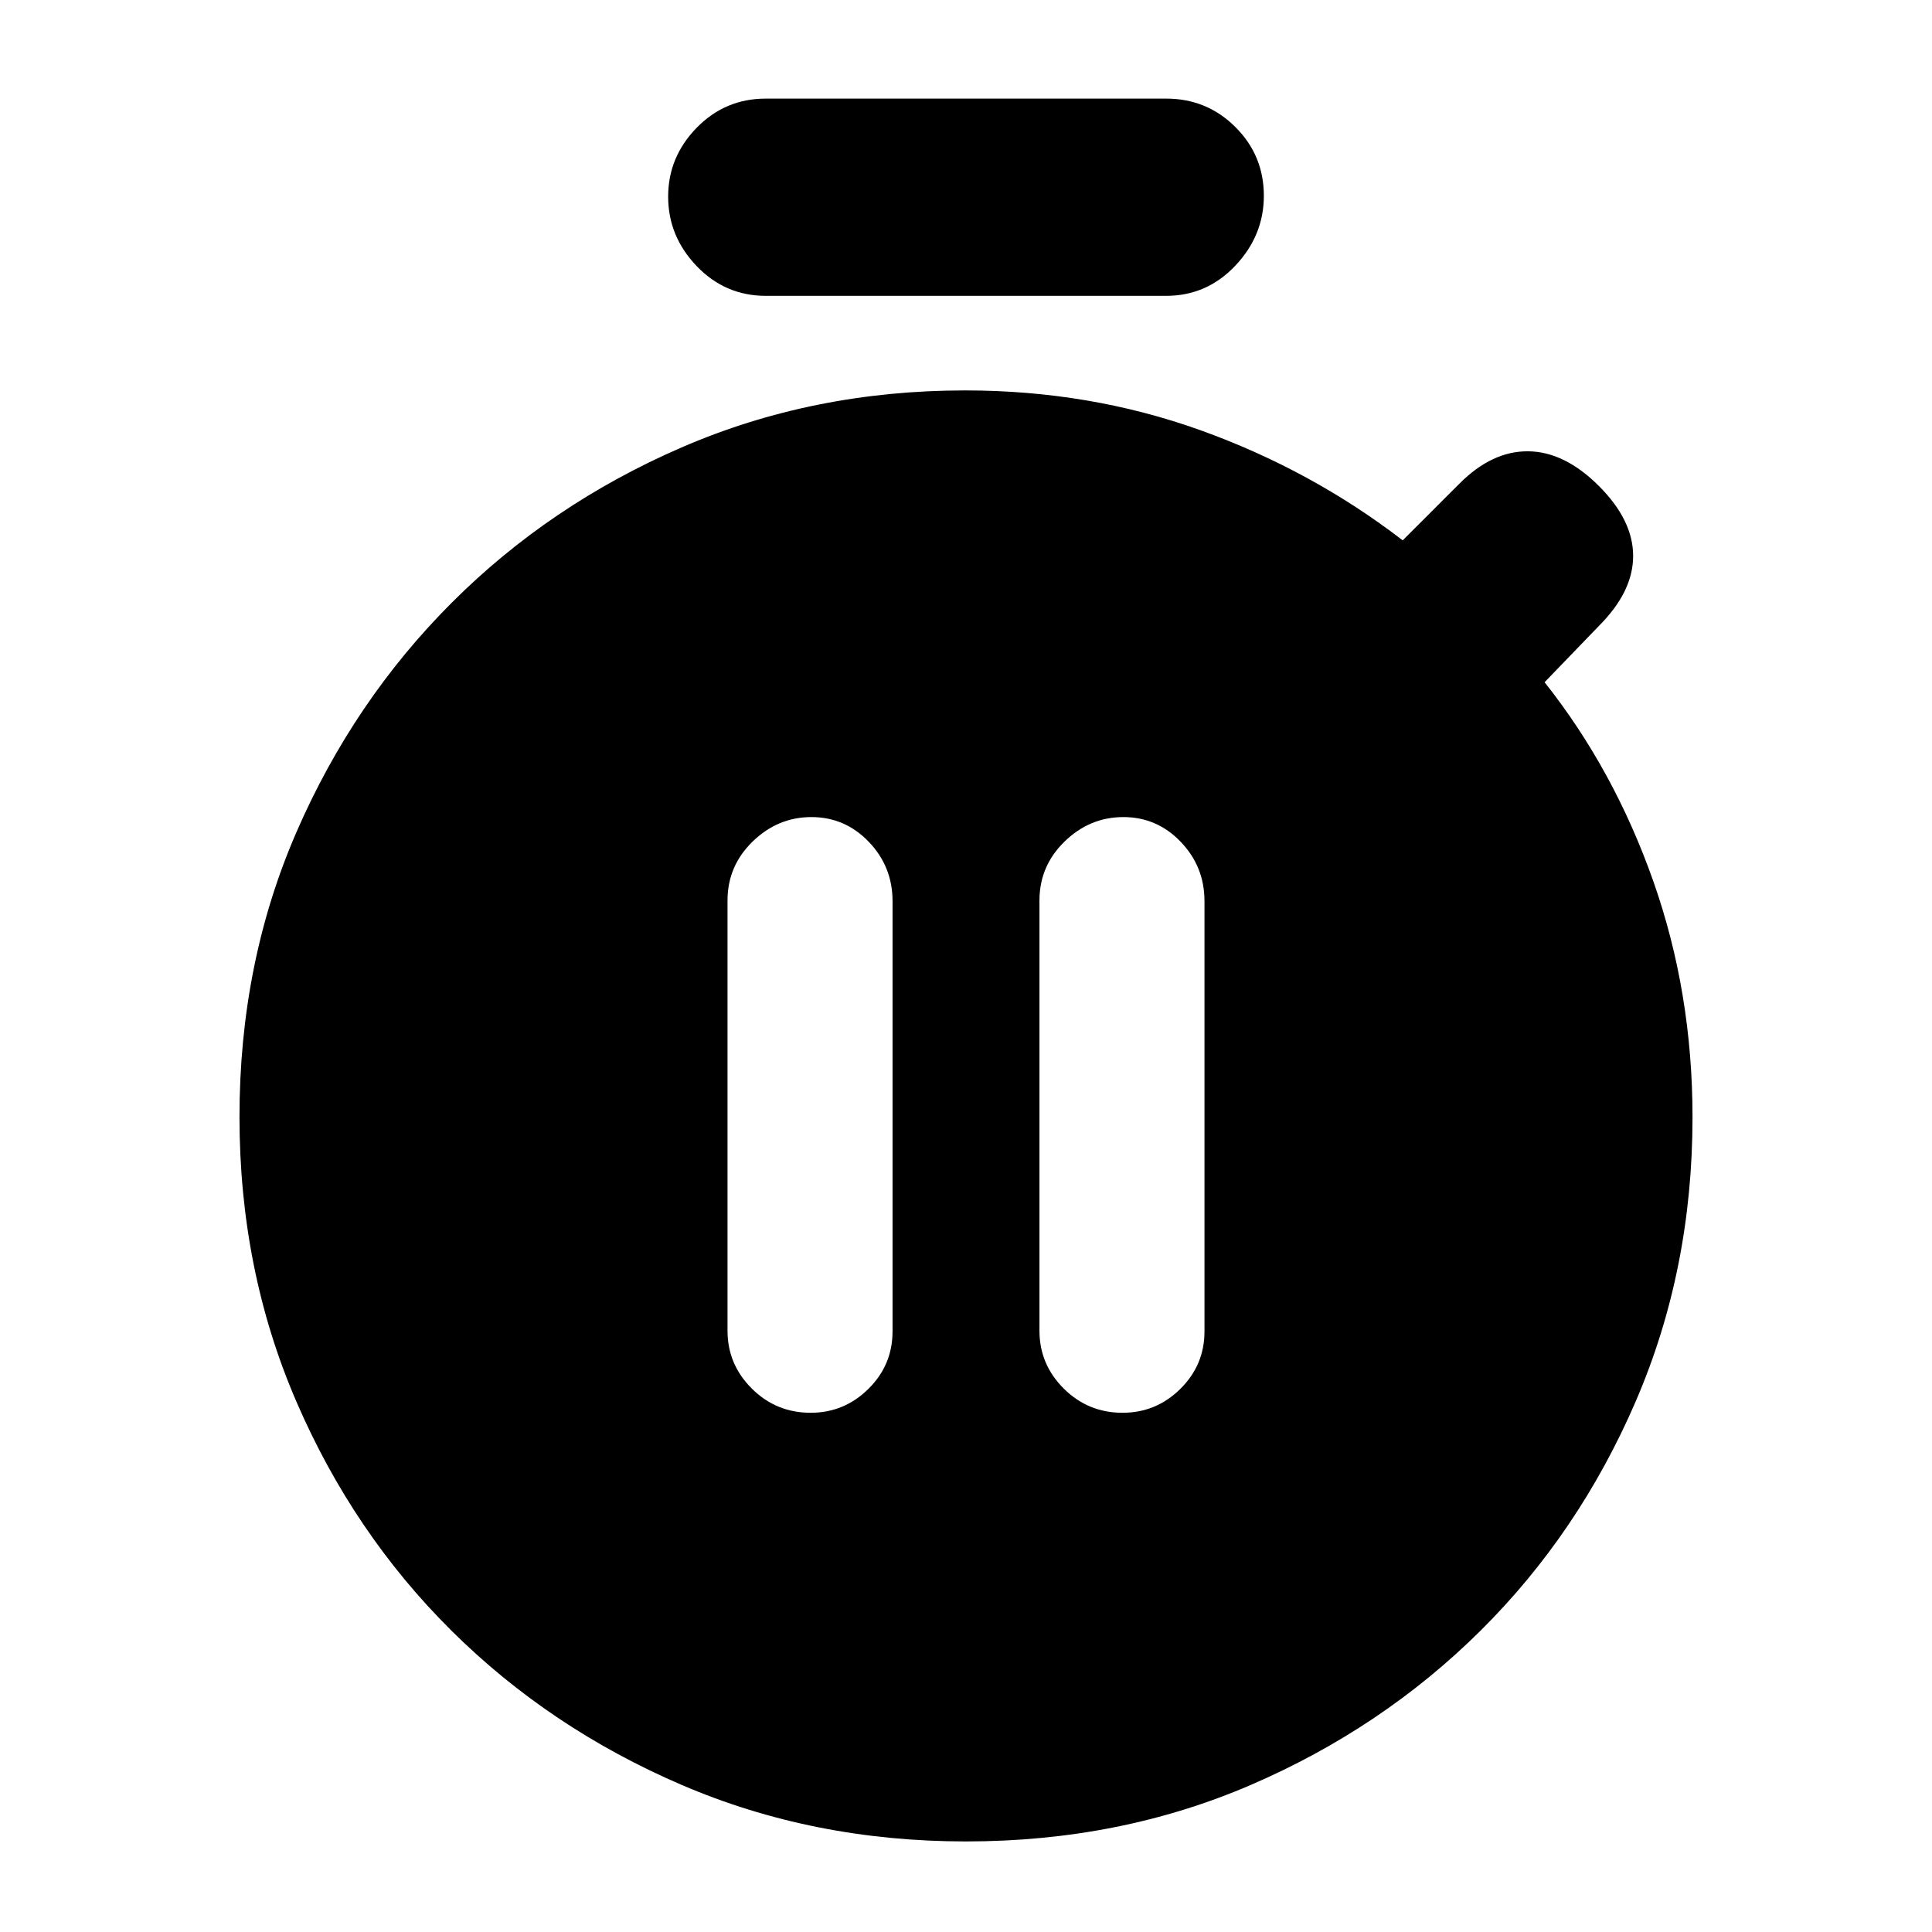 <svg xmlns="http://www.w3.org/2000/svg" height="20" viewBox="0 -960 960 960" width="20"><path d="M402.789-258q16.686 0 28.698-11.851Q443.5-281.702 443.5-298.46v-213.757q0-17.183-11.807-29.483t-28.5-12.3Q386.5-554 374-541.862q-12.5 12.139-12.5 29.322v213.757q0 16.758 12.089 28.77Q385.679-258 402.789-258Zm155 0q16.686 0 28.698-11.851Q598.5-281.702 598.5-298.46v-213.757q0-17.183-11.807-29.483t-28.5-12.3Q541.5-554 529-541.862q-12.5 12.139-12.5 29.322v213.757q0 16.758 12.089 28.77Q540.679-258 557.789-258ZM380.5-813q-20.175 0-34.337-14.789Q332-842.579 332-862.289 332-882 346.163-896.5 360.325-911 380.5-911h199q20.175 0 34.338 14.102Q628-882.796 628-862.711 628-843 613.838-828q-14.163 15-34.338 15h-199ZM480-45q-76 0-141.426-28.147-65.426-28.148-114.243-76.581-48.817-48.433-77.074-113.852Q119-329 119-405q0-76.5 28.348-141.624t77.126-113.902q48.778-48.778 114.152-77.126Q404-766 479.56-766q61.78 0 116.86 19.75T697-691.5l28.282-28.282Q741.5-736 759.5-735.75q18 .25 35 17.25t17 34.75q0 17.75-17 34.75l-27 28q34.5 43.5 54 98.808Q841-466.884 841-404.856 841-329 812.743-263.58q-28.257 65.419-77.074 113.852-48.817 48.433-113.993 76.58Q556.5-45 480-45Z"/></svg>